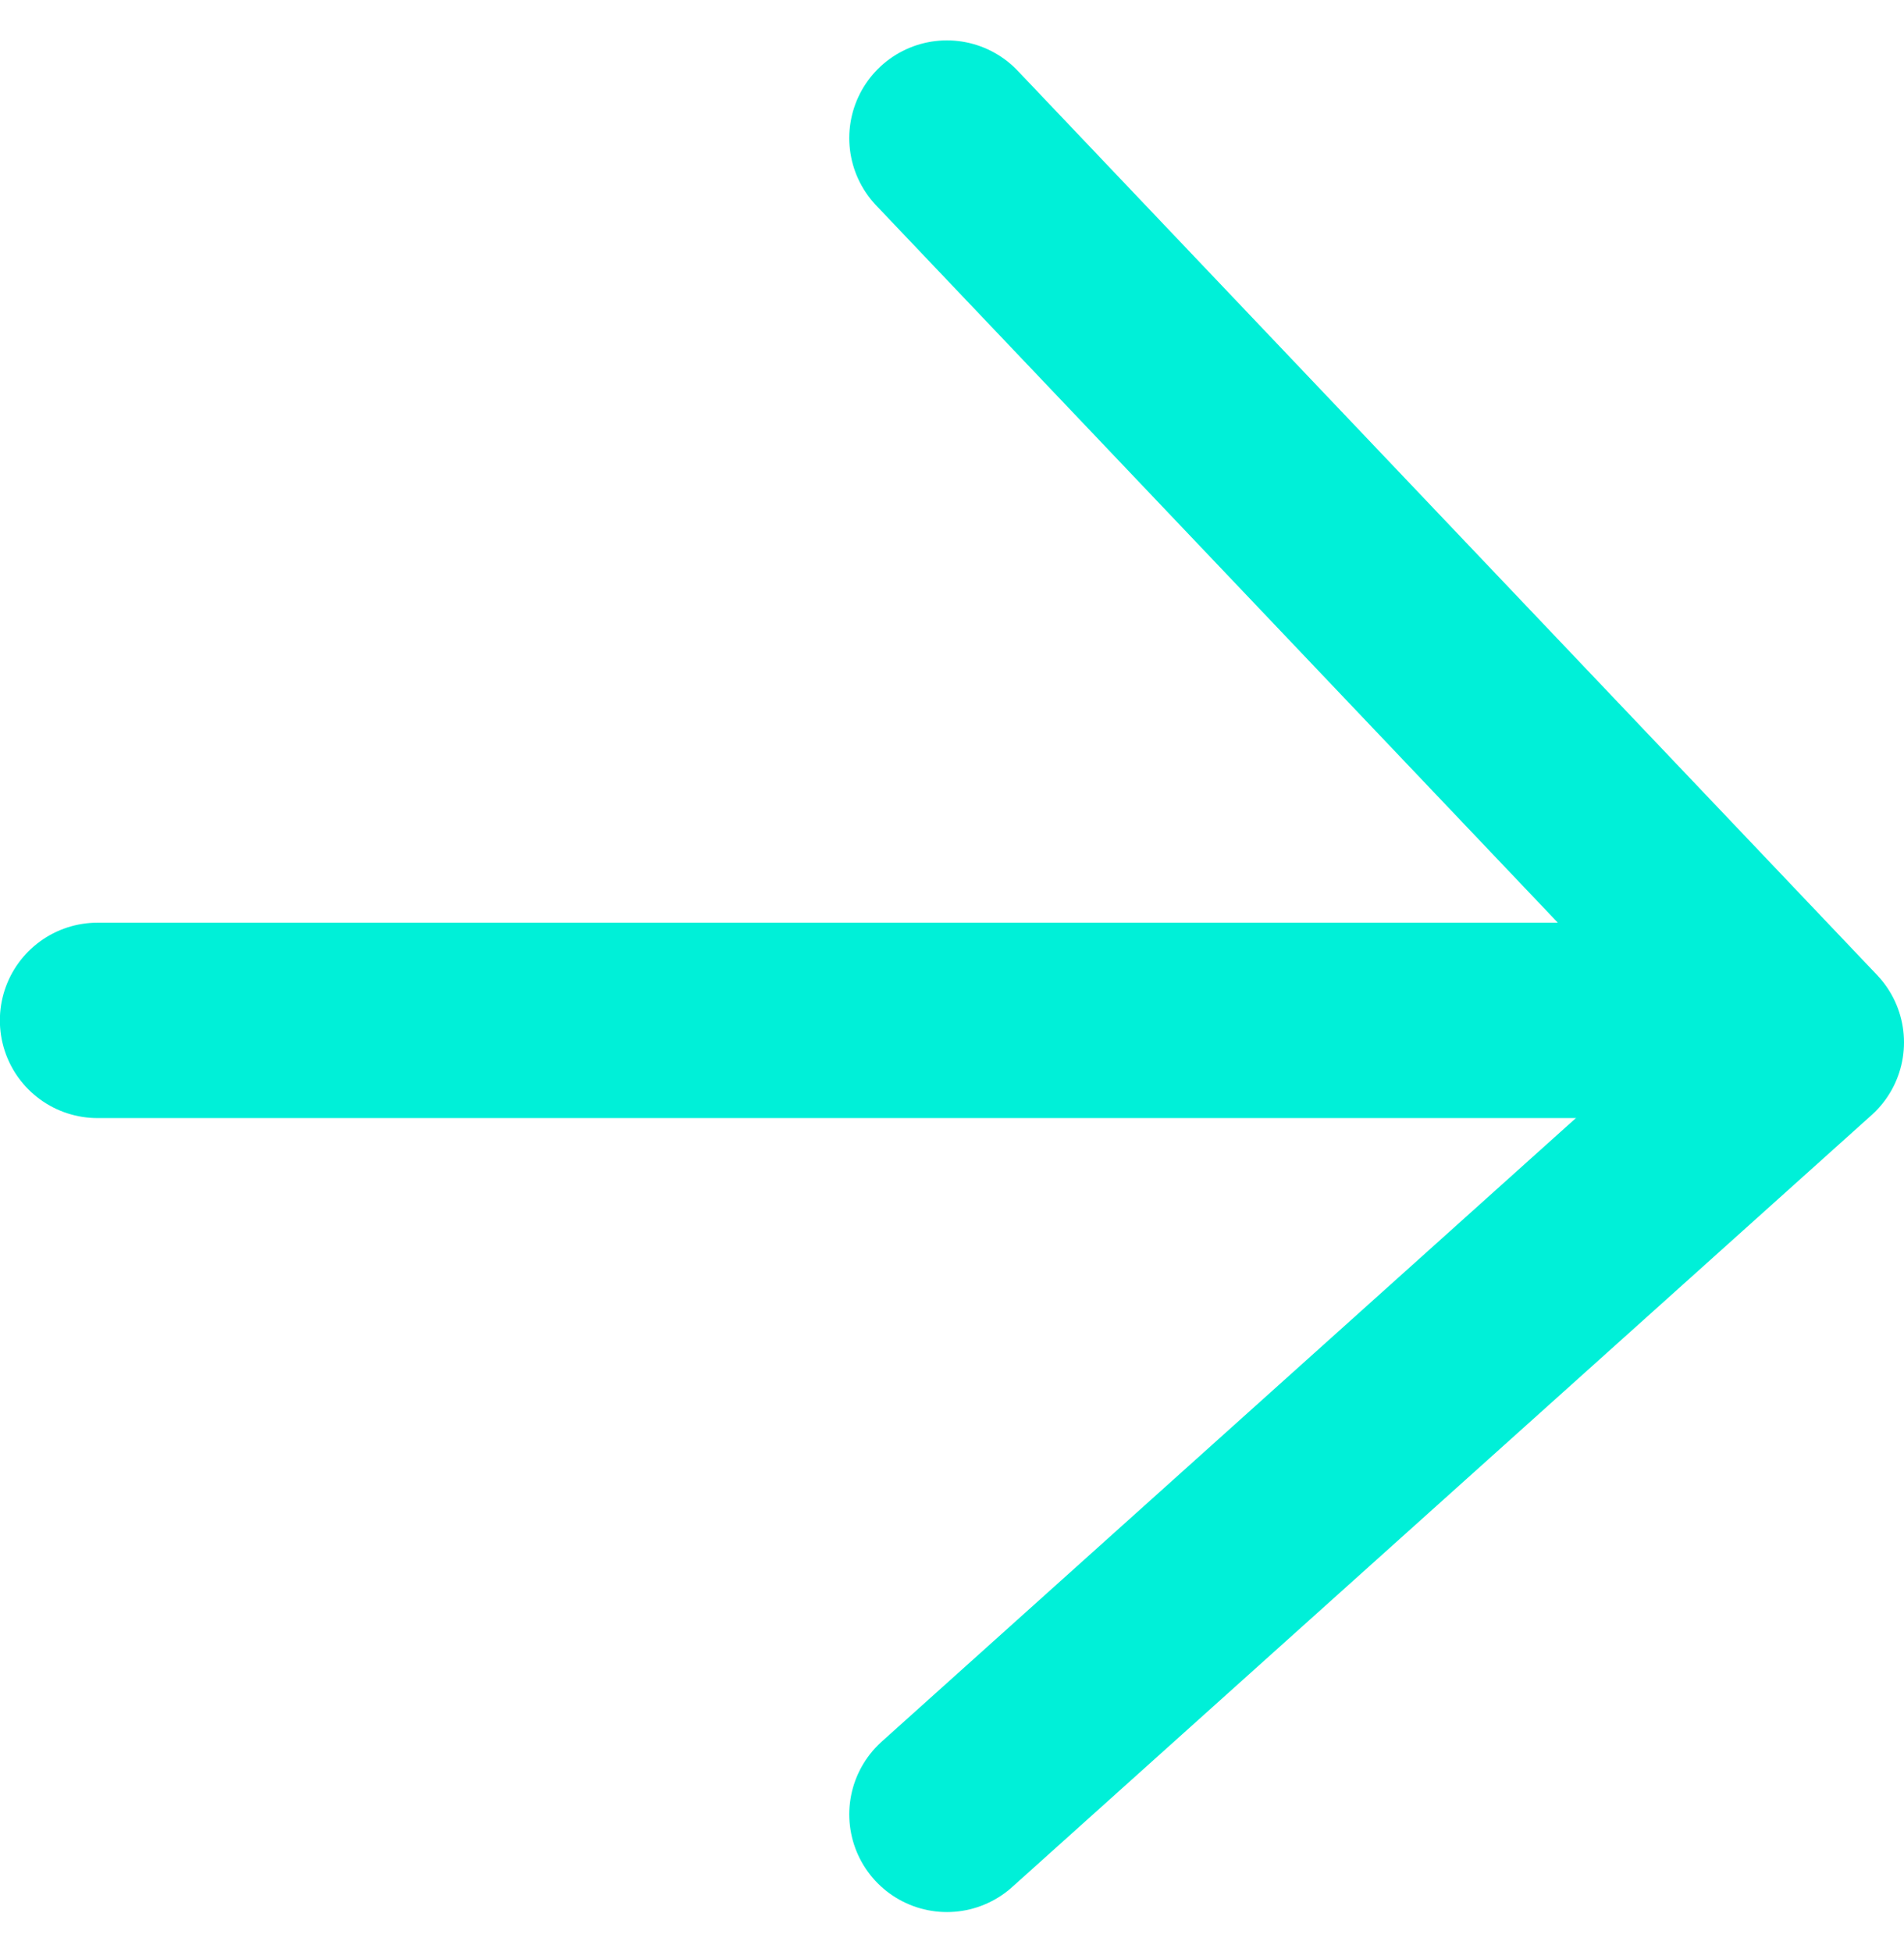 <svg xmlns="http://www.w3.org/2000/svg" width="14.622" height="14.987" viewBox="0 0 14.622 14.987">
  <g id="arrow" transform="translate(13.872 1.06) rotate(90)">
    <path id="Path_1642" data-name="Path 1642" d="M0,6.6,6.942,0l5.926,6.6" transform="translate(0 0)" fill="none" stroke="#00f0d8" stroke-linecap="round" stroke-linejoin="round" stroke-width="1.5"/>
    <path id="Path_1643" data-name="Path 1643" d="M0,0V12.7" transform="translate(6.773 0.423)" fill="none" stroke="#00f0d8" stroke-linecap="round" stroke-width="1.5"/>
  </g>
</svg>
